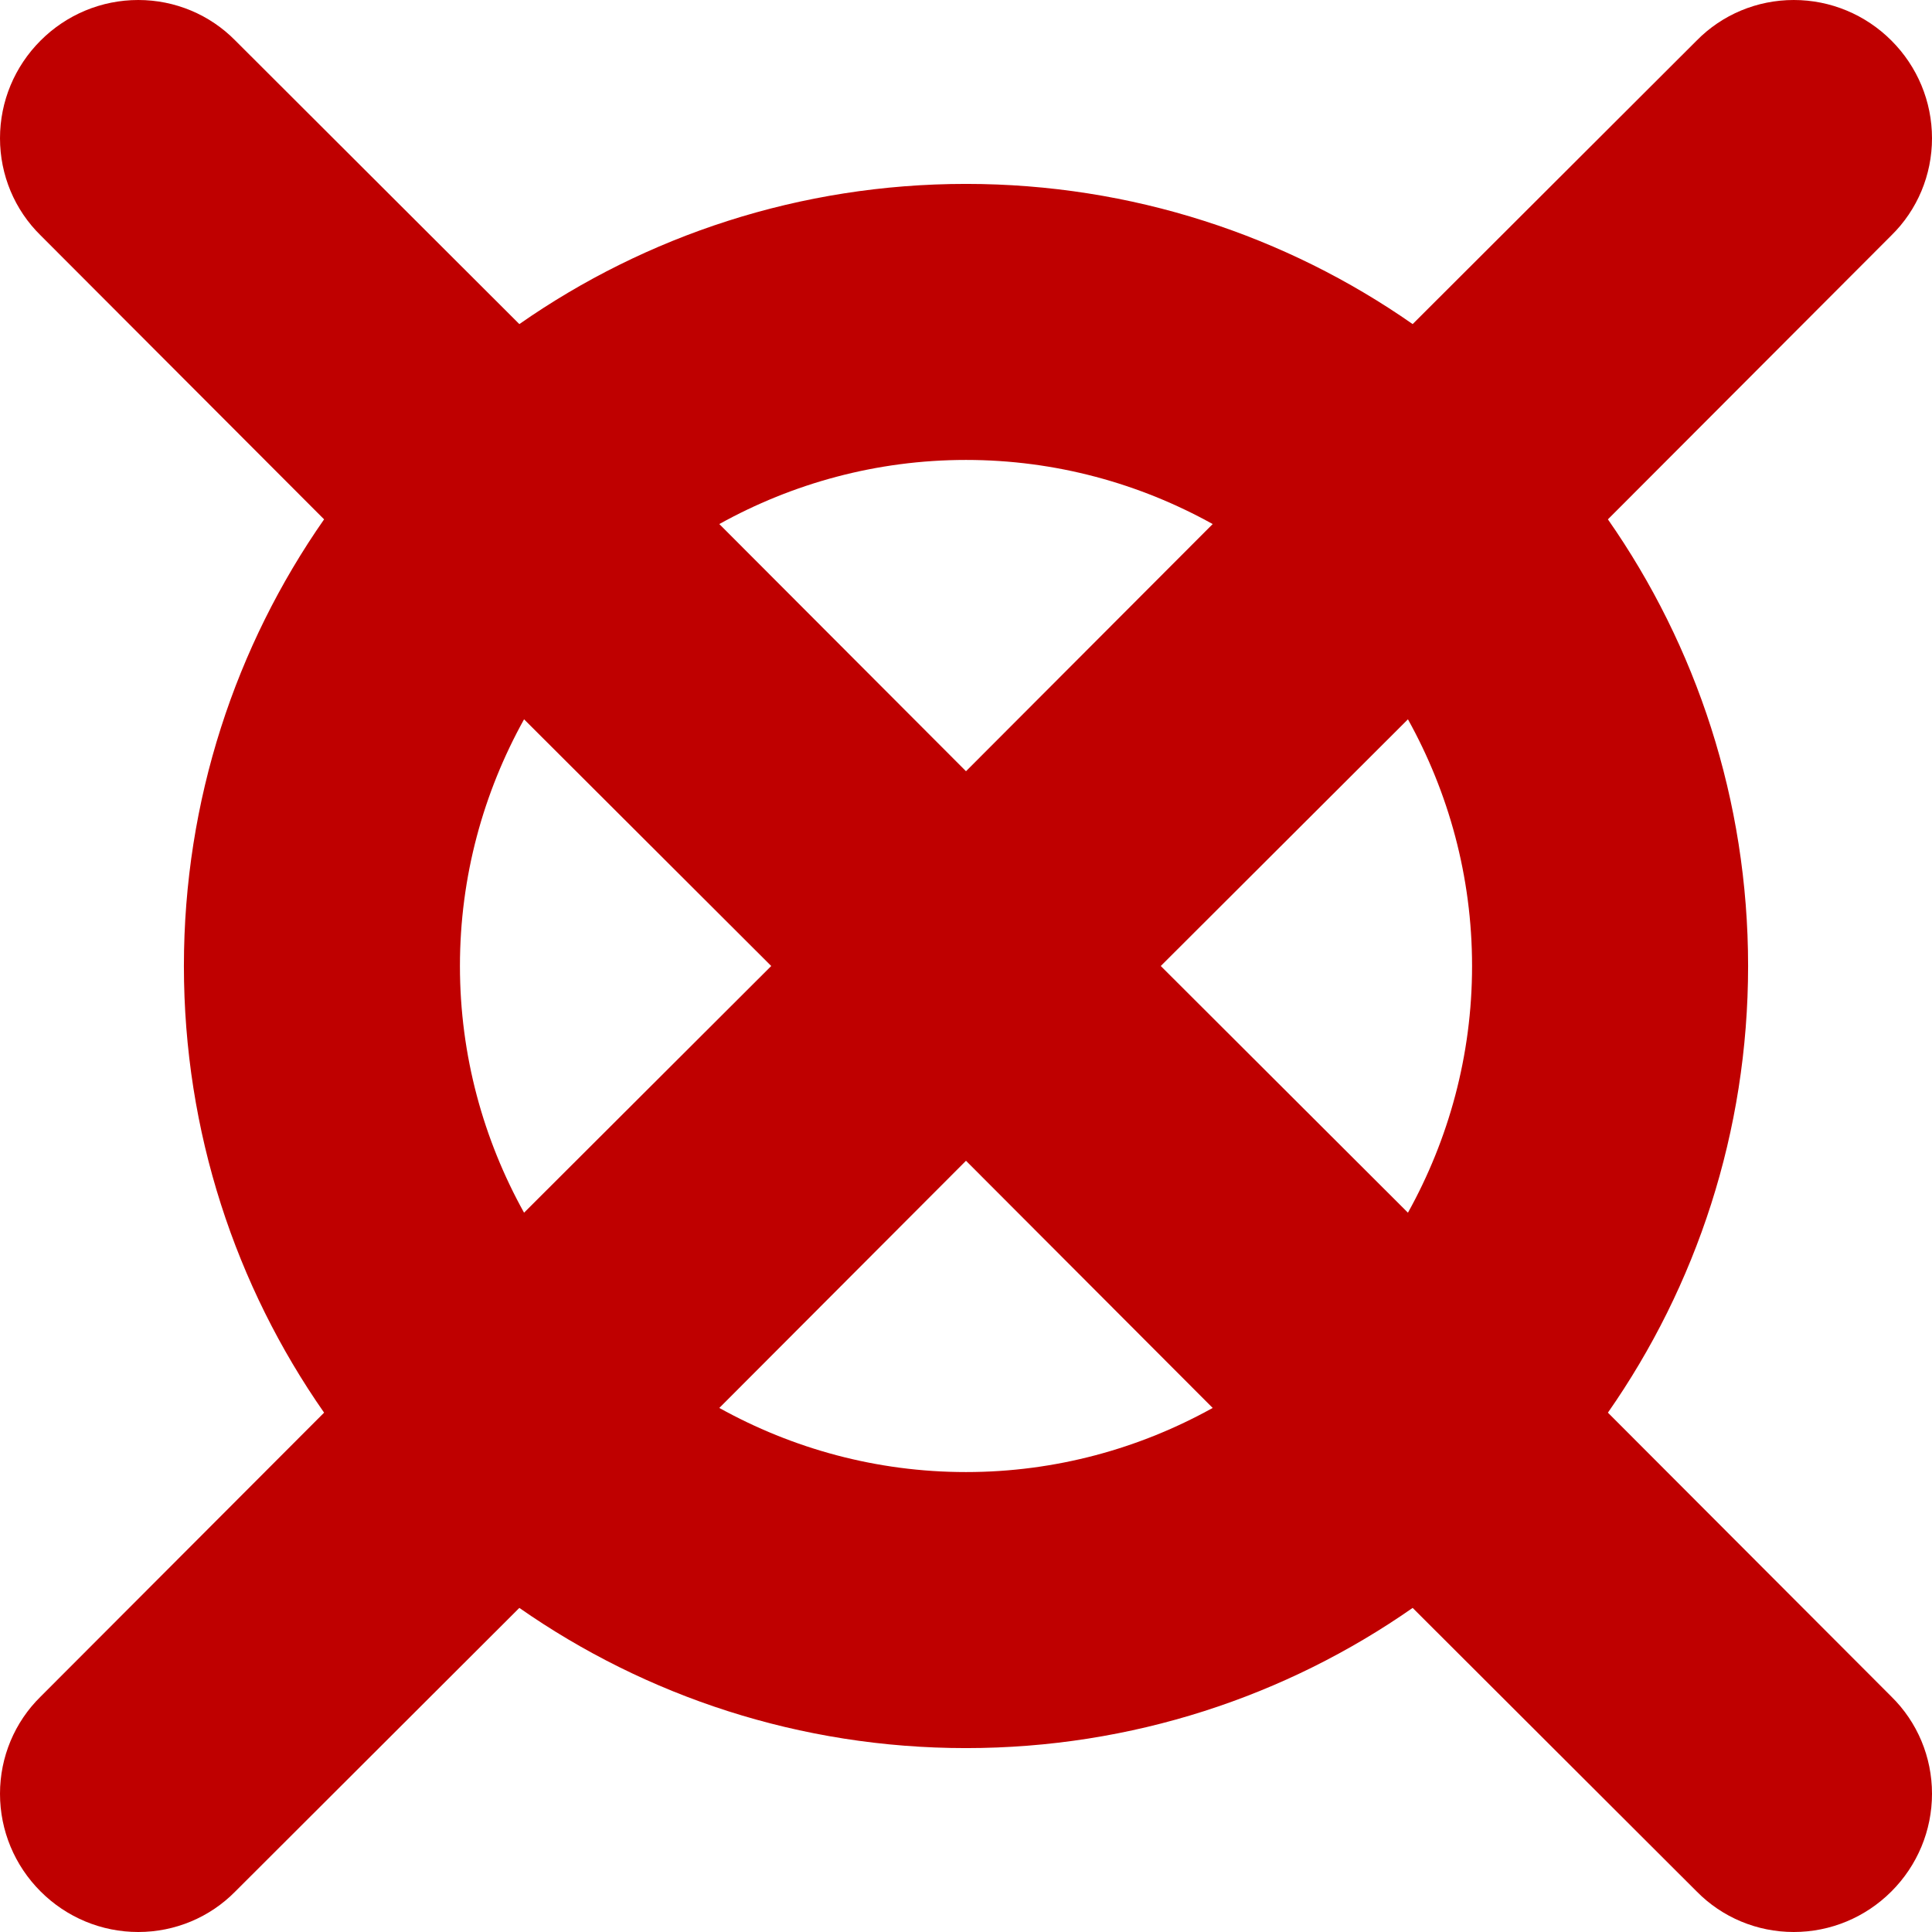 
<svg xmlns="http://www.w3.org/2000/svg" xmlns:xlink="http://www.w3.org/1999/xlink" width="16px" height="16px" viewBox="0 0 16 16" version="1.1">
<g id="surface1">
<path style=" stroke:none;fill-rule:evenodd;fill:#bf0000;fill-opacity:1;" d="M 11.699 2.684 C 10.652 1.953 9.375 1.523 8 1.523 C 6.625 1.523 5.348 1.953 4.301 2.684 L 1.949 0.336 C 1.738 0.121 1.449 0 1.145 0 C 0.84 0 0.551 0.121 0.336 0.336 C 0.121 0.551 0 0.84 0 1.145 C 0 1.449 0.121 1.738 0.336 1.949 L 2.684 4.301 C 1.953 5.348 1.523 6.625 1.523 8 C 1.523 9.375 1.953 10.652 2.684 11.699 L 0.336 14.051 C 0.121 14.262 0 14.551 0 14.855 C 0 15.16 0.121 15.449 0.336 15.664 C 0.551 15.879 0.84 16 1.145 16 C 1.449 16 1.738 15.879 1.949 15.664 L 4.301 13.316 C 5.348 14.047 6.625 14.477 8 14.477 C 9.375 14.477 10.652 14.047 11.699 13.316 L 14.051 15.664 C 14.262 15.879 14.551 16 14.855 16 C 15.16 16 15.449 15.879 15.664 15.664 C 15.879 15.449 16 15.16 16 14.855 C 16 14.551 15.879 14.262 15.664 14.051 L 13.316 11.699 C 14.047 10.652 14.477 9.375 14.477 8 C 14.477 6.625 14.047 5.348 13.316 4.301 L 15.664 1.949 C 15.879 1.738 16 1.449 16 1.145 C 16 0.84 15.879 0.551 15.664 0.336 C 15.449 0.121 15.16 0 14.855 0 C 14.551 0 14.262 0.121 14.051 0.336 Z M 11.66 5.957 C 11.996 6.562 12.191 7.258 12.191 8 C 12.191 8.742 11.996 9.438 11.66 10.043 L 9.613 8 Z M 10.043 4.34 C 9.438 4.004 8.742 3.809 8 3.809 C 7.258 3.809 6.562 4.004 5.957 4.34 L 8 6.387 Z M 5.957 11.66 C 6.562 11.996 7.258 12.191 8 12.191 C 8.742 12.191 9.438 11.996 10.043 11.66 L 8 9.613 Z M 4.34 10.043 C 4.004 9.438 3.809 8.742 3.809 8 C 3.809 7.258 4.004 6.562 4.34 5.957 L 6.387 8 Z M 4.34 10.043 "/>
</g>
</svg>
